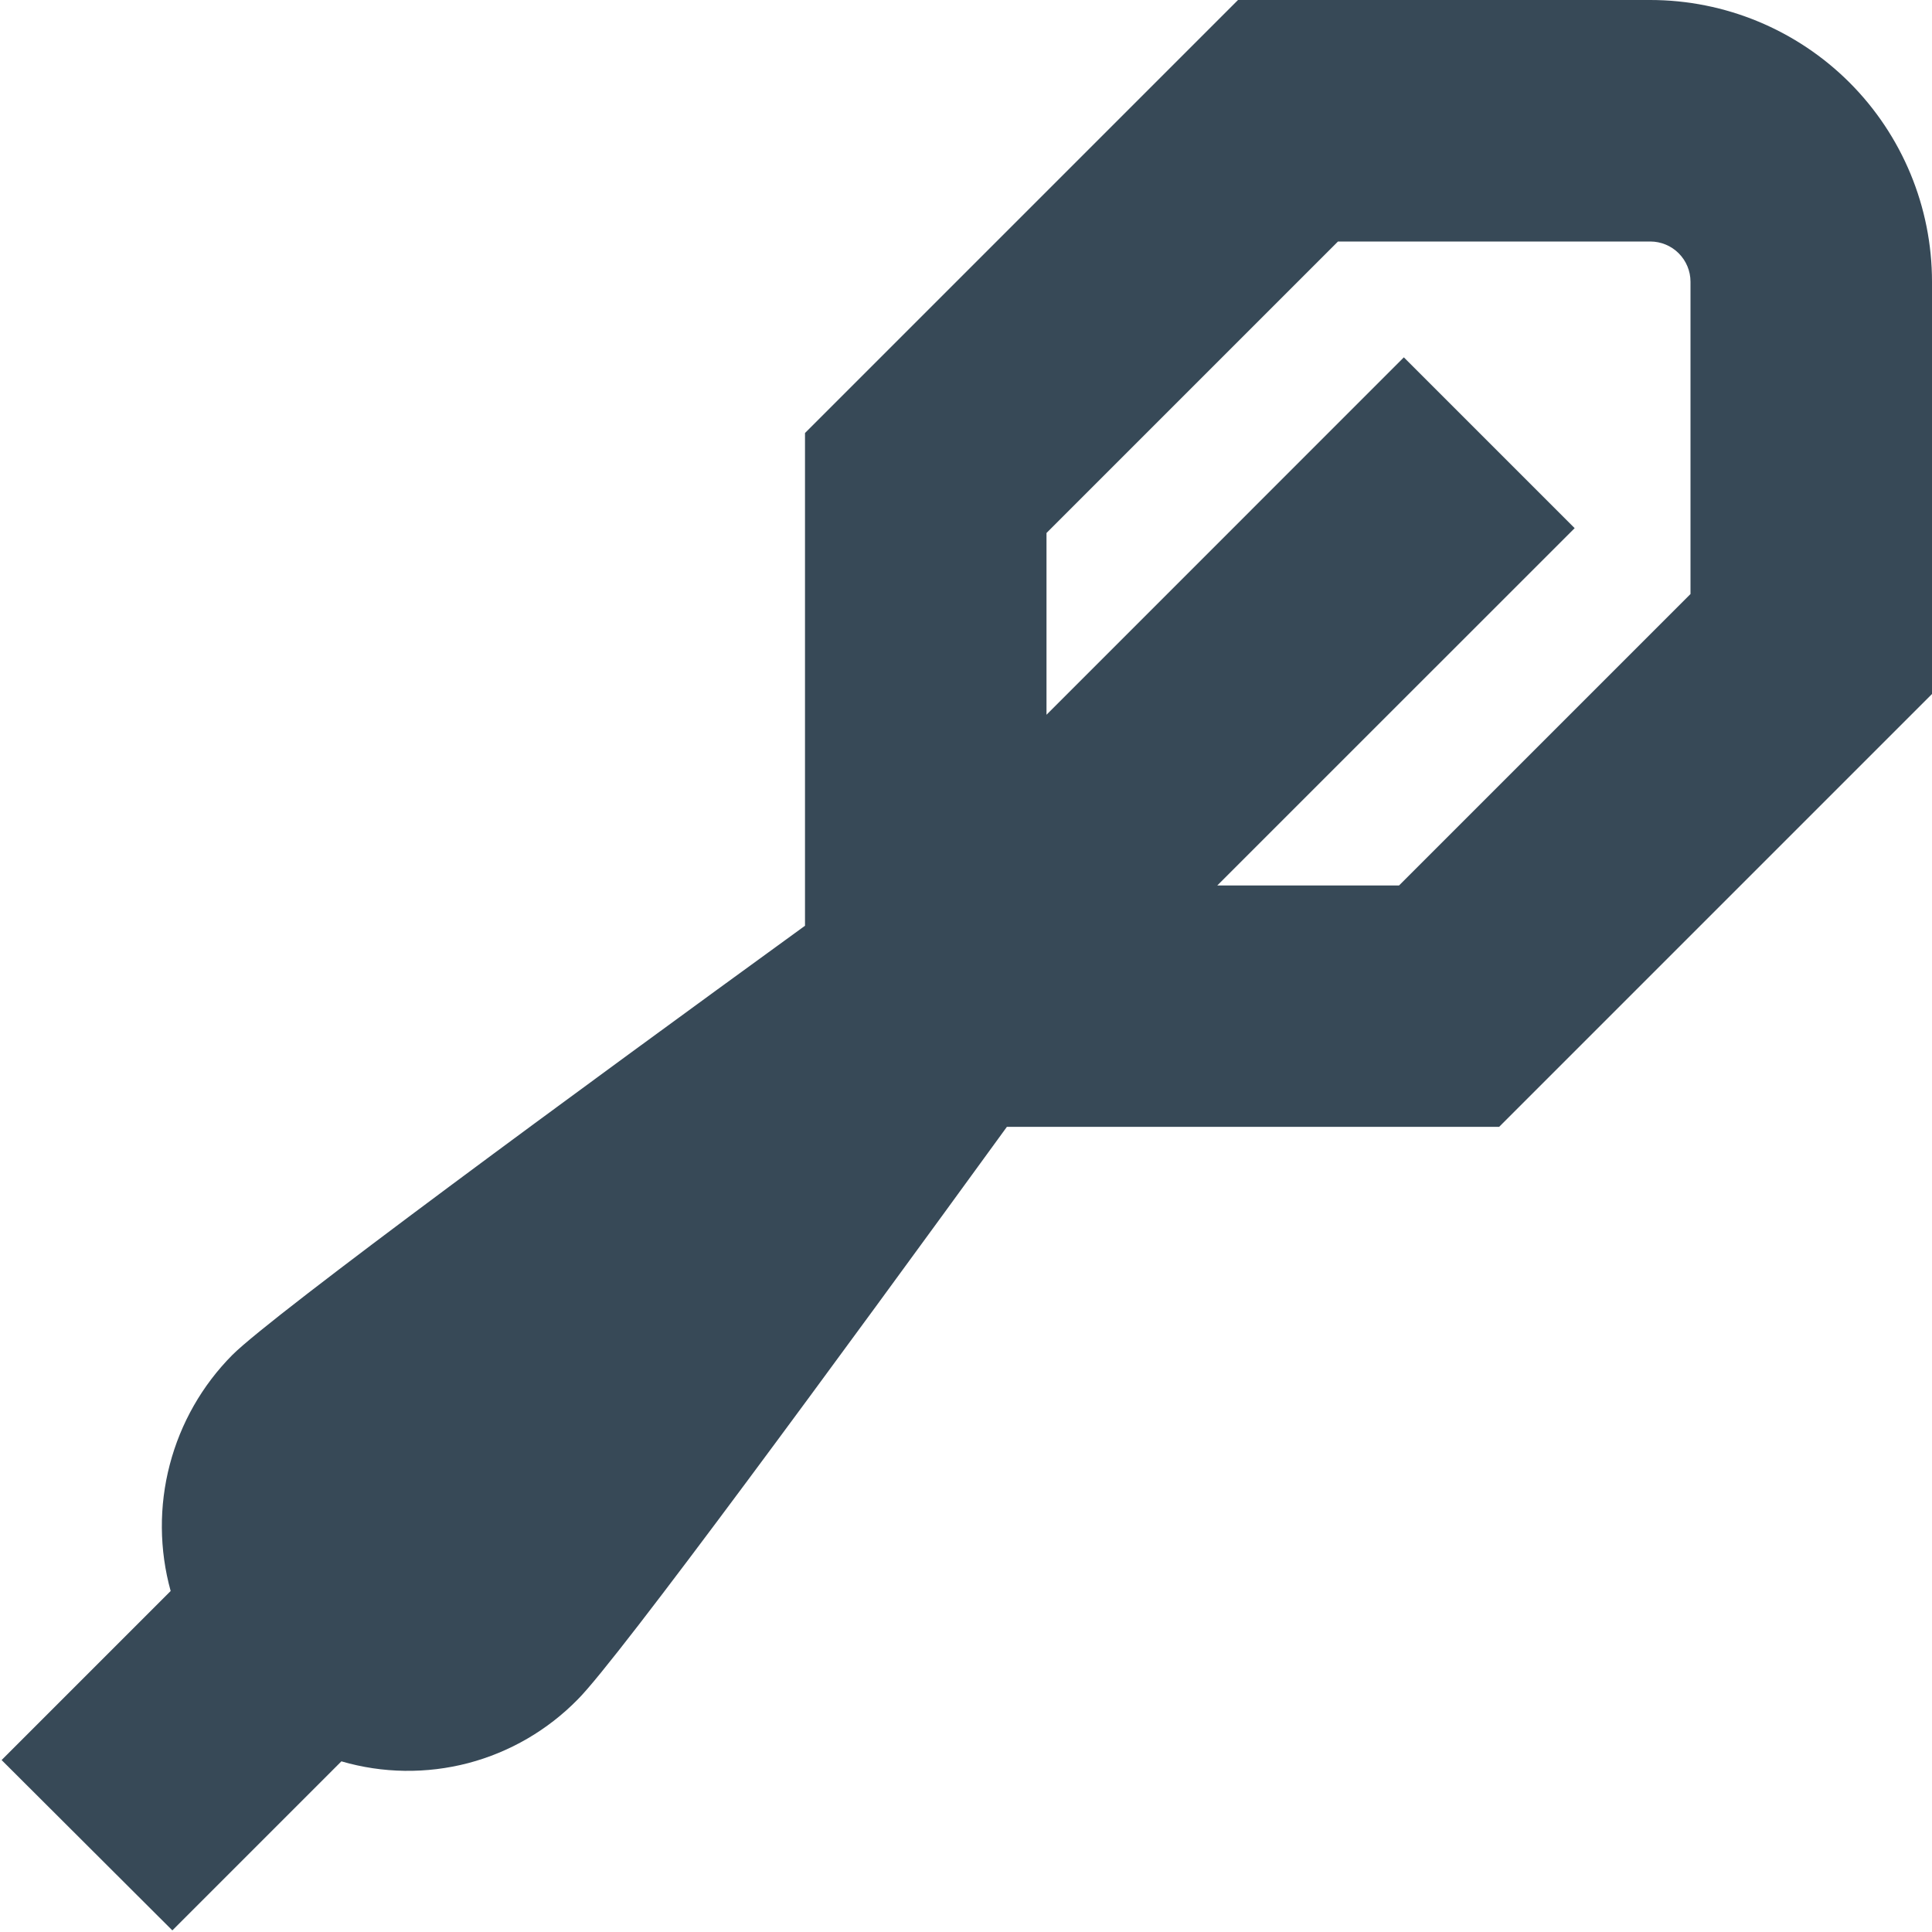 <svg width="24" height="24" viewBox="0 0 24 24" fill="none" xmlns="http://www.w3.org/2000/svg">
<g clip-path="url(#clip0_406_230)">
<path d="M20.5 0H15.379L10 5.379V11.5C7.185 13.544 3.4 16.321 2.888 16.83C2.512 17.208 2.244 17.678 2.109 18.194C1.974 18.709 1.978 19.251 2.12 19.764L0.02 21.864L2.141 23.98L4.241 21.88C4.754 22.03 5.299 22.037 5.816 21.902C6.333 21.766 6.804 21.492 7.178 21.11C7.687 20.601 10.464 16.81 12.508 13.998H18.623L24 8.621V3.5C24 2.572 23.631 1.681 22.975 1.025C22.318 0.369 21.428 0 20.5 0V0ZM21 7.379L17.379 11H15.121L19.561 6.561L17.439 4.439L13 8.879V6.621L16.621 3H20.5C20.633 3 20.76 3.053 20.853 3.146C20.947 3.24 21 3.367 21 3.5V7.379Z" fill="#374957"/>
</g>
<defs>
<clipPath id="clip0_406_230">
<rect width="24" height="24" fill="white"/>
</clipPath>
</defs>
</svg>
